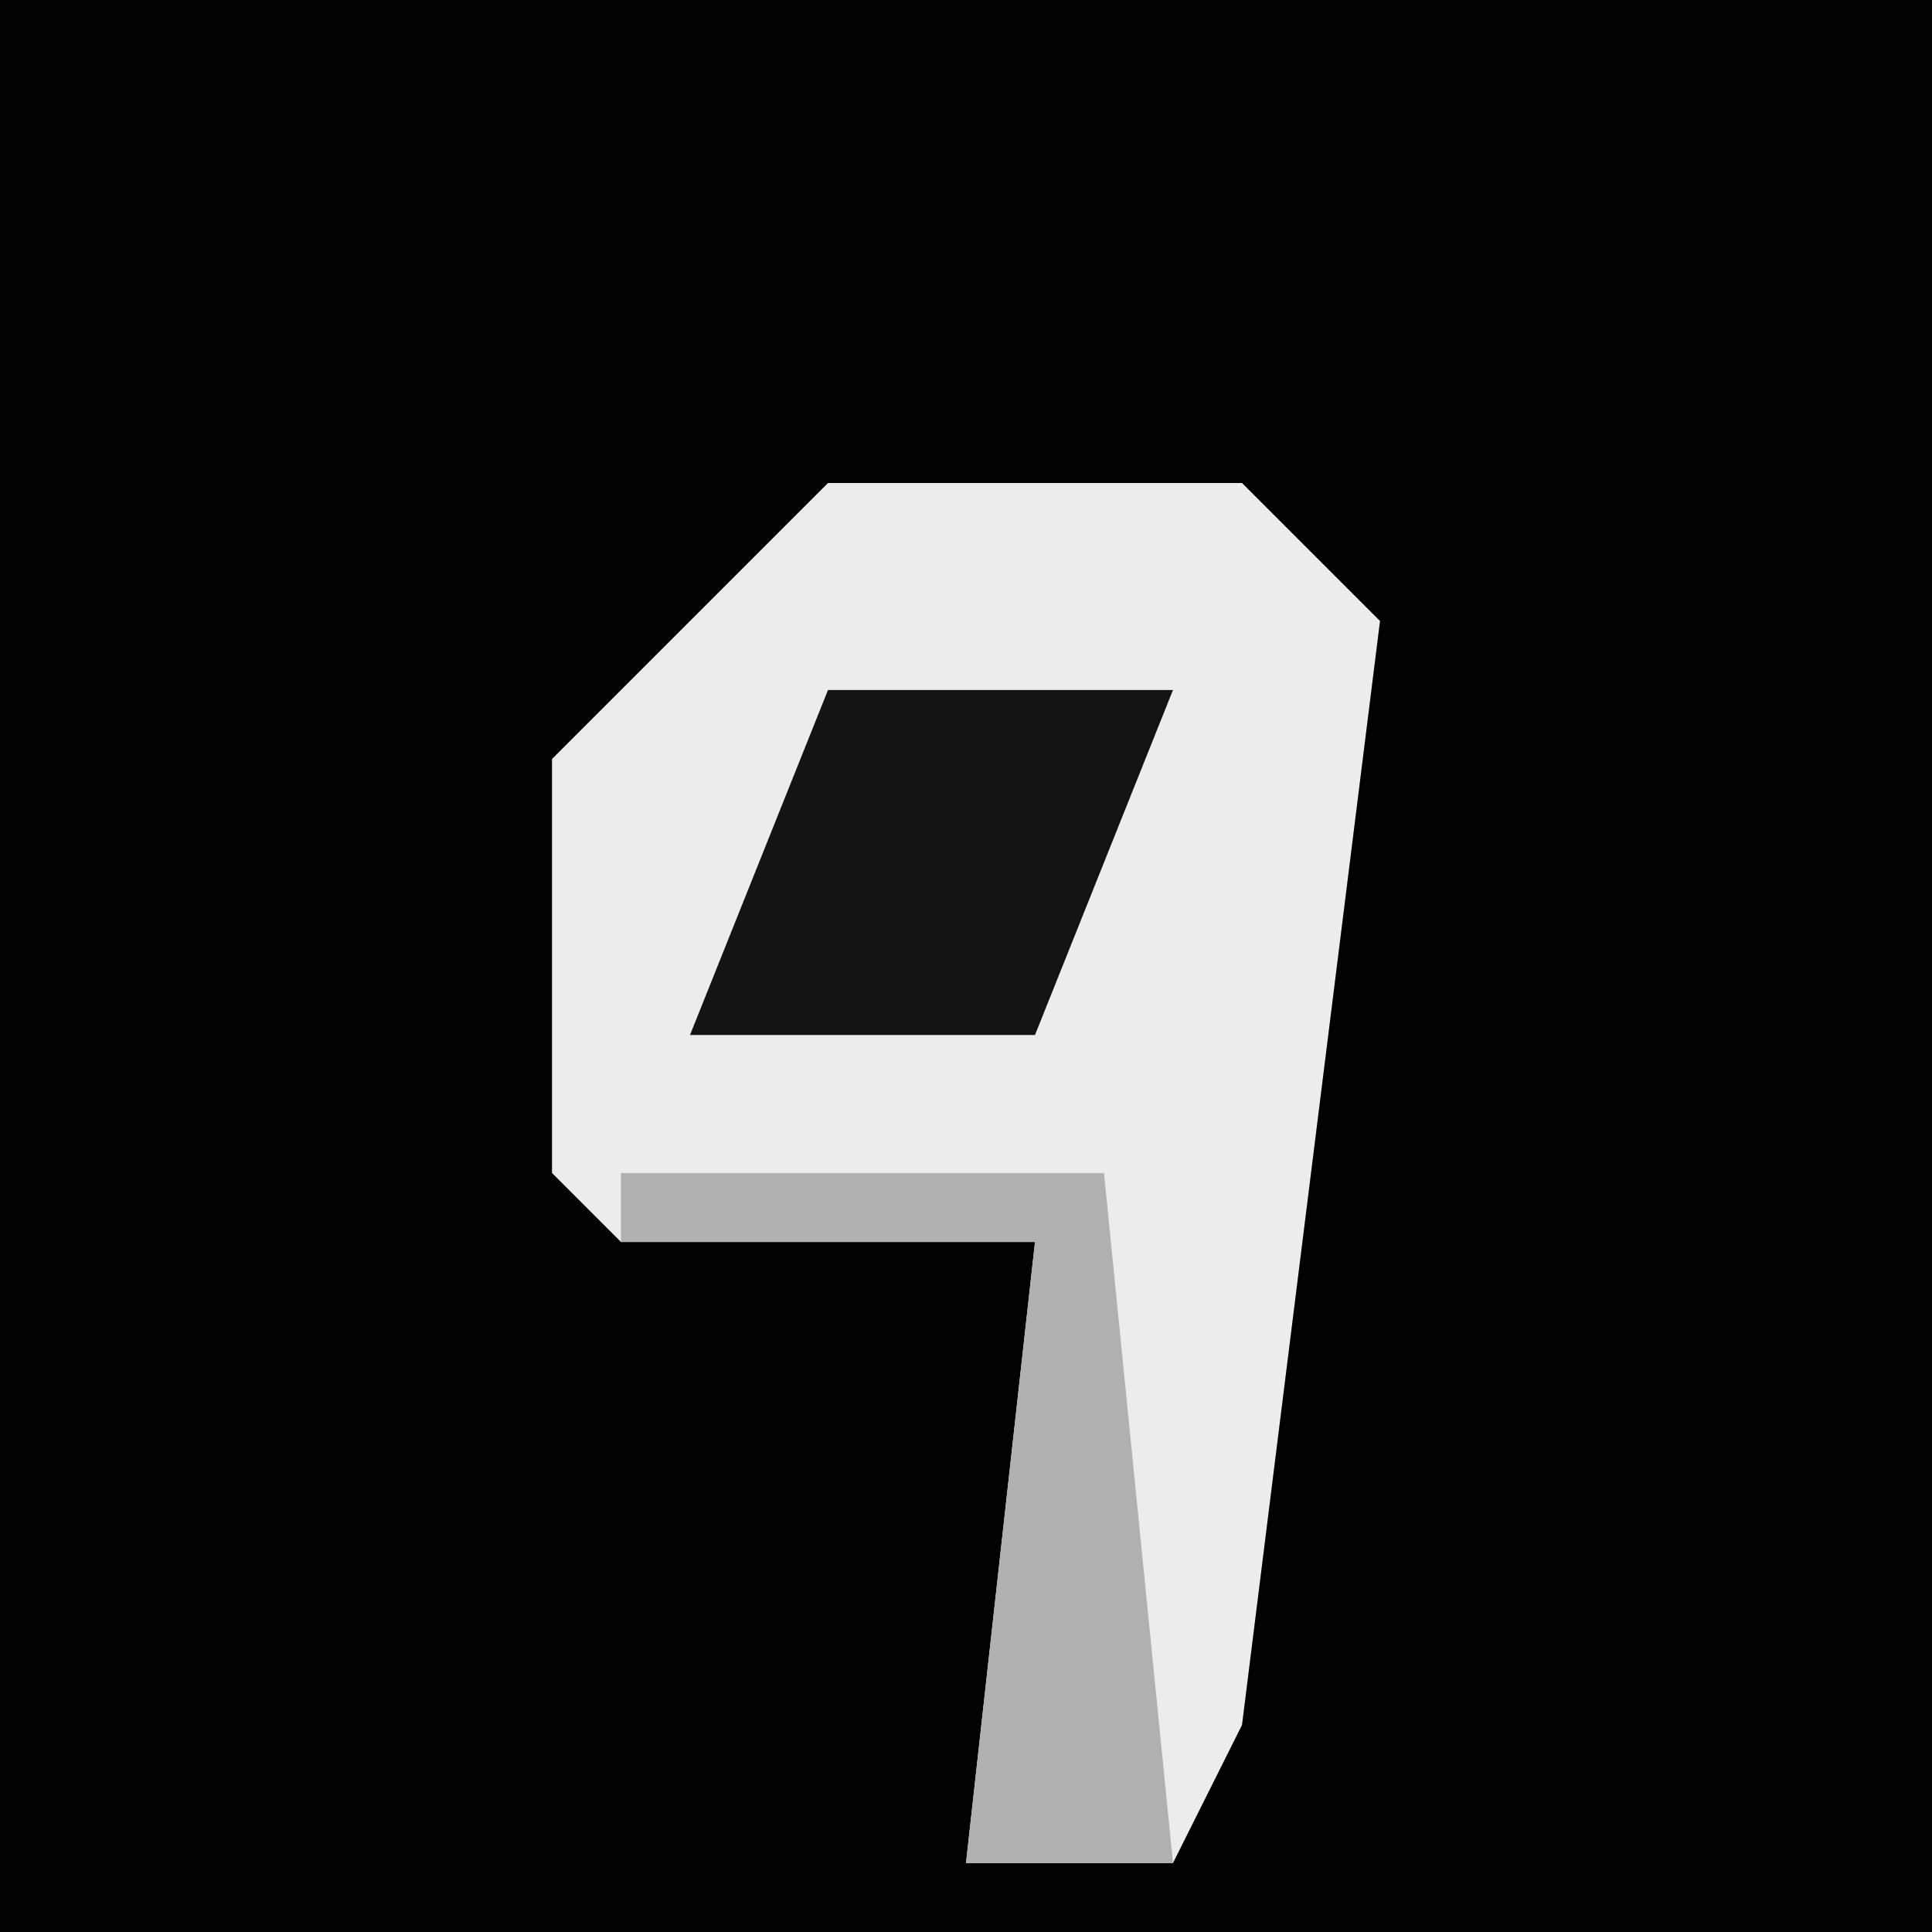 <?xml version="1.0" encoding="UTF-8"?>
<svg version="1.1" xmlns="http://www.w3.org/2000/svg" width="28" height="28">
<path d="M0,0 L28,0 L28,28 L0,28 Z " fill="#020202" transform="translate(0,0)"/>
<path d="M0,0 L6,0 L8,2 L6,18 L5,20 L2,20 L3,11 L-3,11 L-4,10 L-4,4 Z " fill="#ECECEC" transform="translate(12,7)"/>
<path d="M0,0 L5,0 L3,5 L-2,5 Z " fill="#141414" transform="translate(12,10)"/>
<path d="M0,0 L7,0 L8,10 L5,10 L6,1 L0,1 Z " fill="#B1B1B1" transform="translate(9,17)"/>
</svg>
